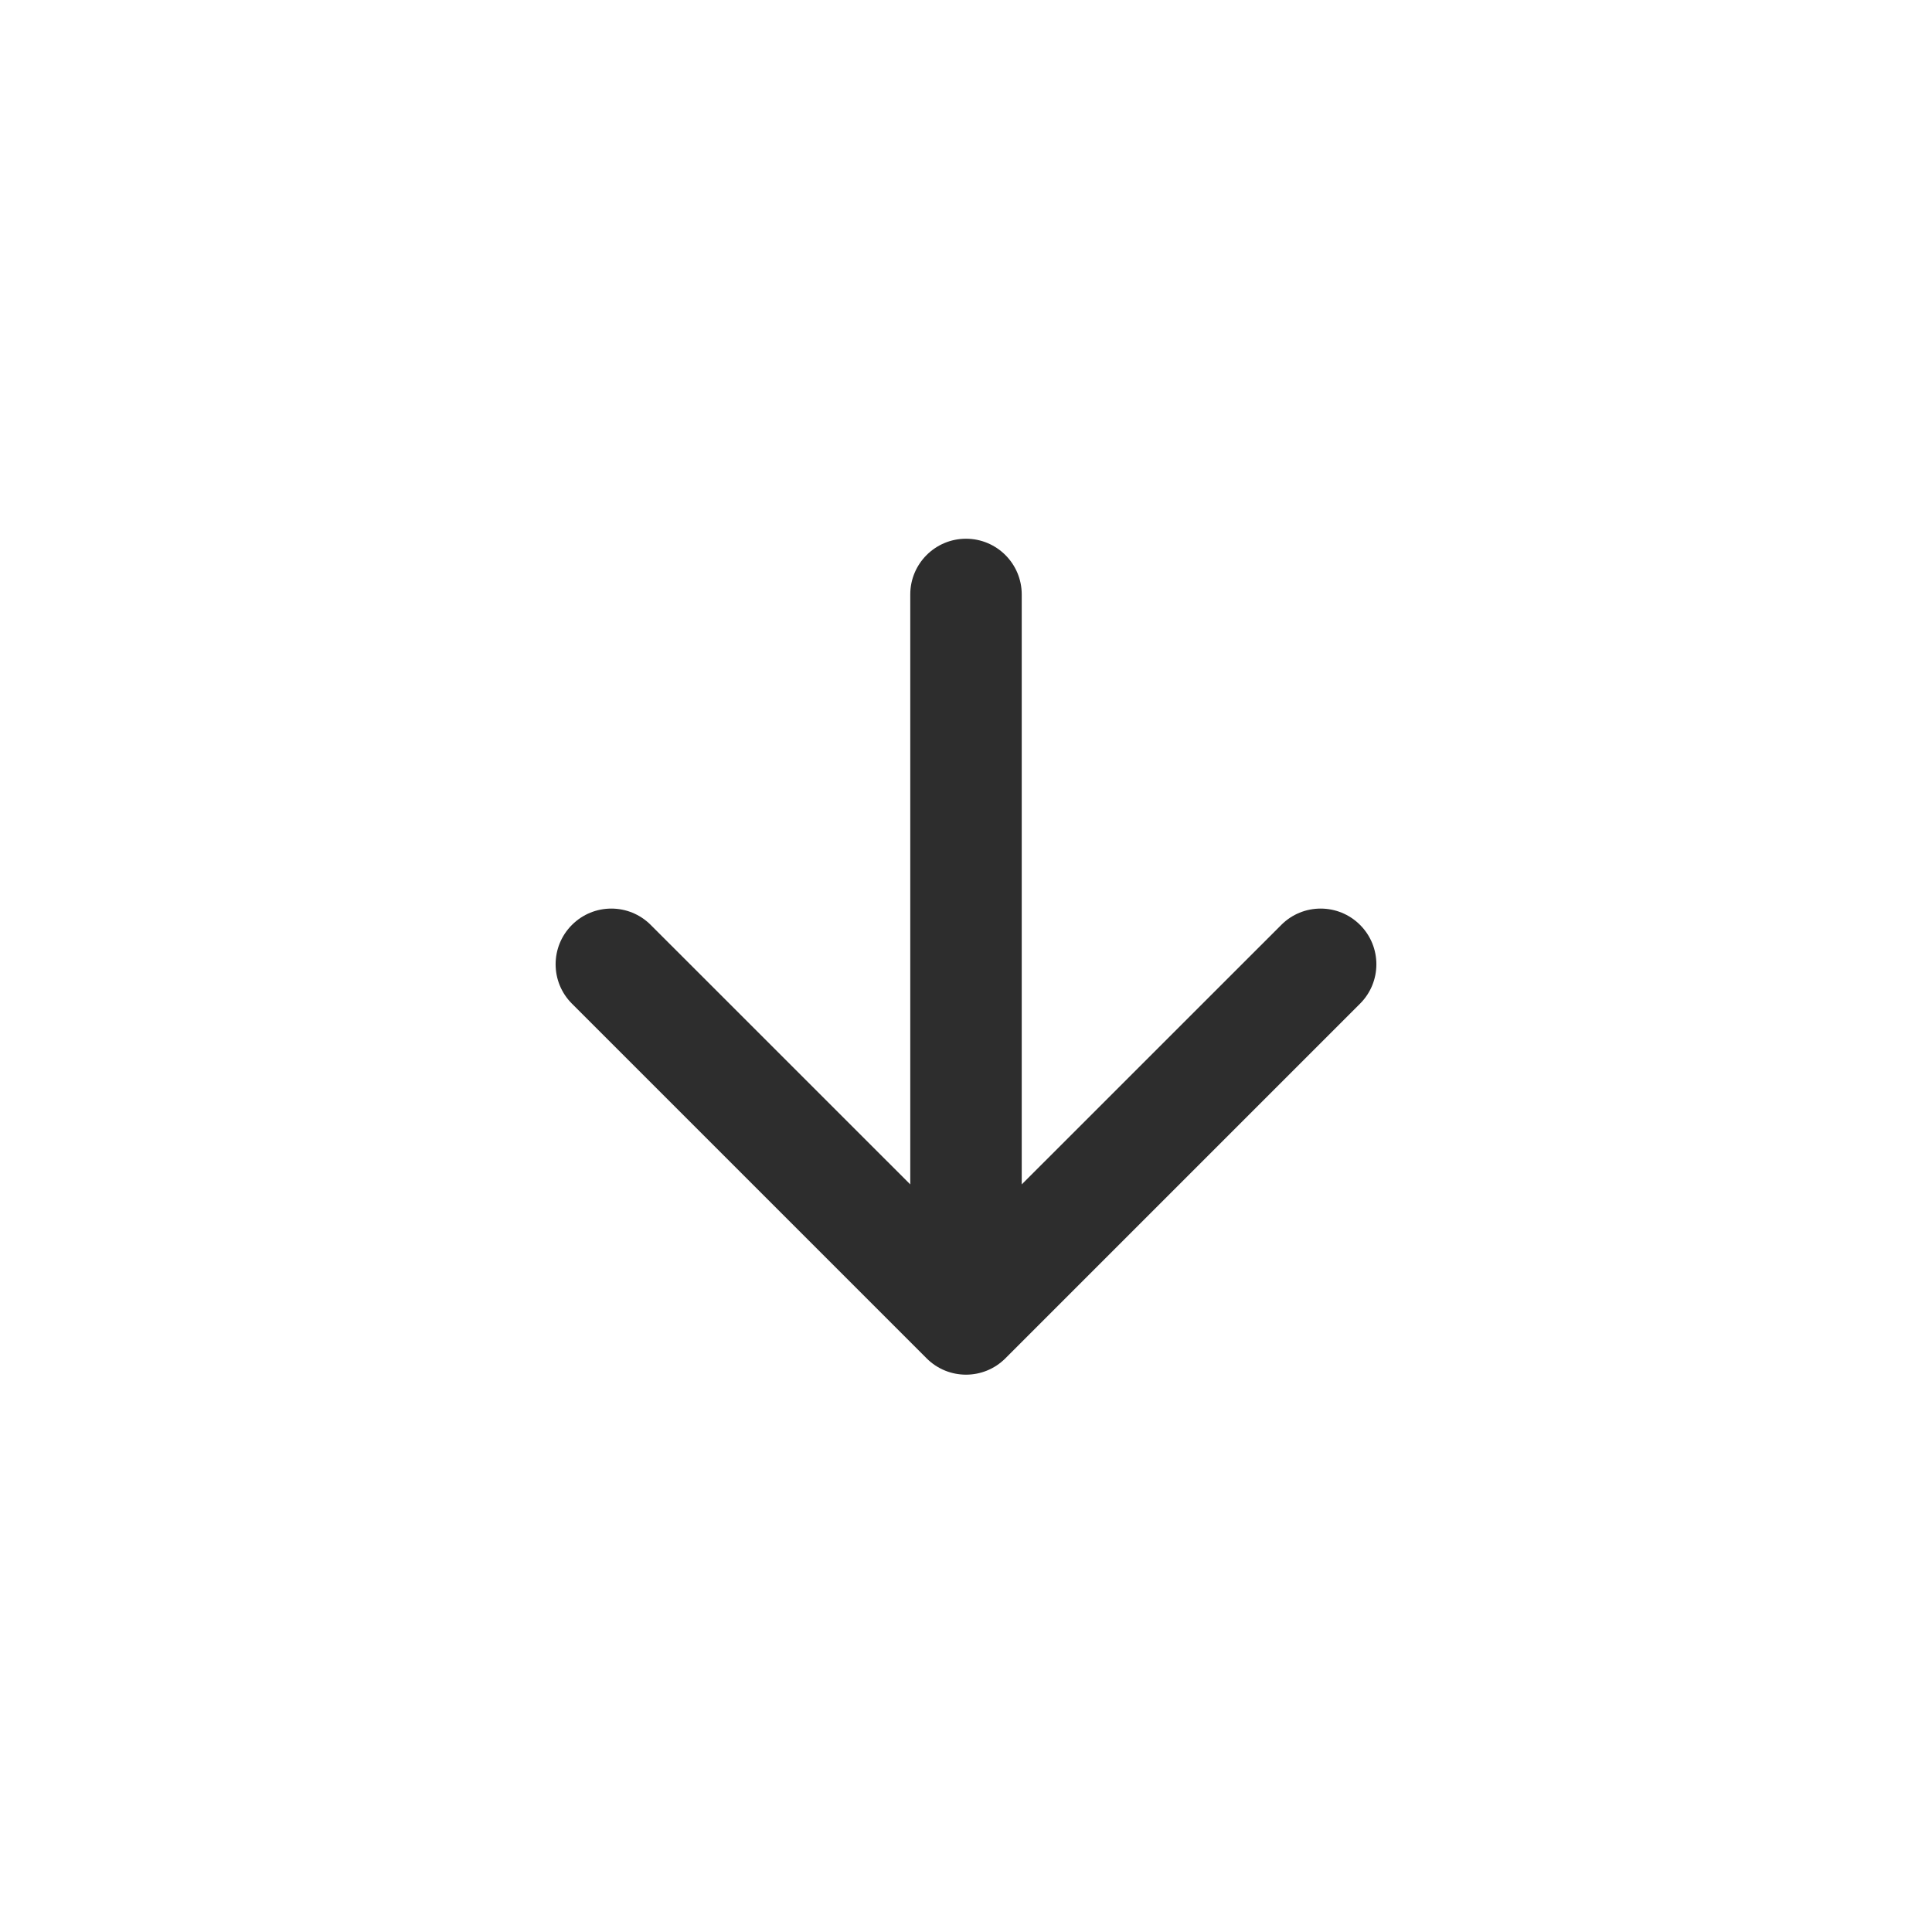 <svg width="26" height="26" viewBox="0 0 26 26" fill="none" xmlns="http://www.w3.org/2000/svg">
<path d="M13.75 8C13.75 7.586 13.414 7.25 13 7.25C12.586 7.25 12.25 7.586 12.25 8L13.75 8ZM12.47 18.28C12.763 18.573 13.237 18.573 13.53 18.28L18.303 13.507C18.596 13.214 18.596 12.74 18.303 12.447C18.01 12.154 17.535 12.154 17.243 12.447L13 16.689L8.757 12.447C8.464 12.154 7.99 12.154 7.697 12.447C7.404 12.74 7.404 13.214 7.697 13.507L12.47 18.28ZM12.25 8L12.25 17.75L13.75 17.75L13.75 8L12.25 8Z" fill="#2D2D2D"/>
</svg>
